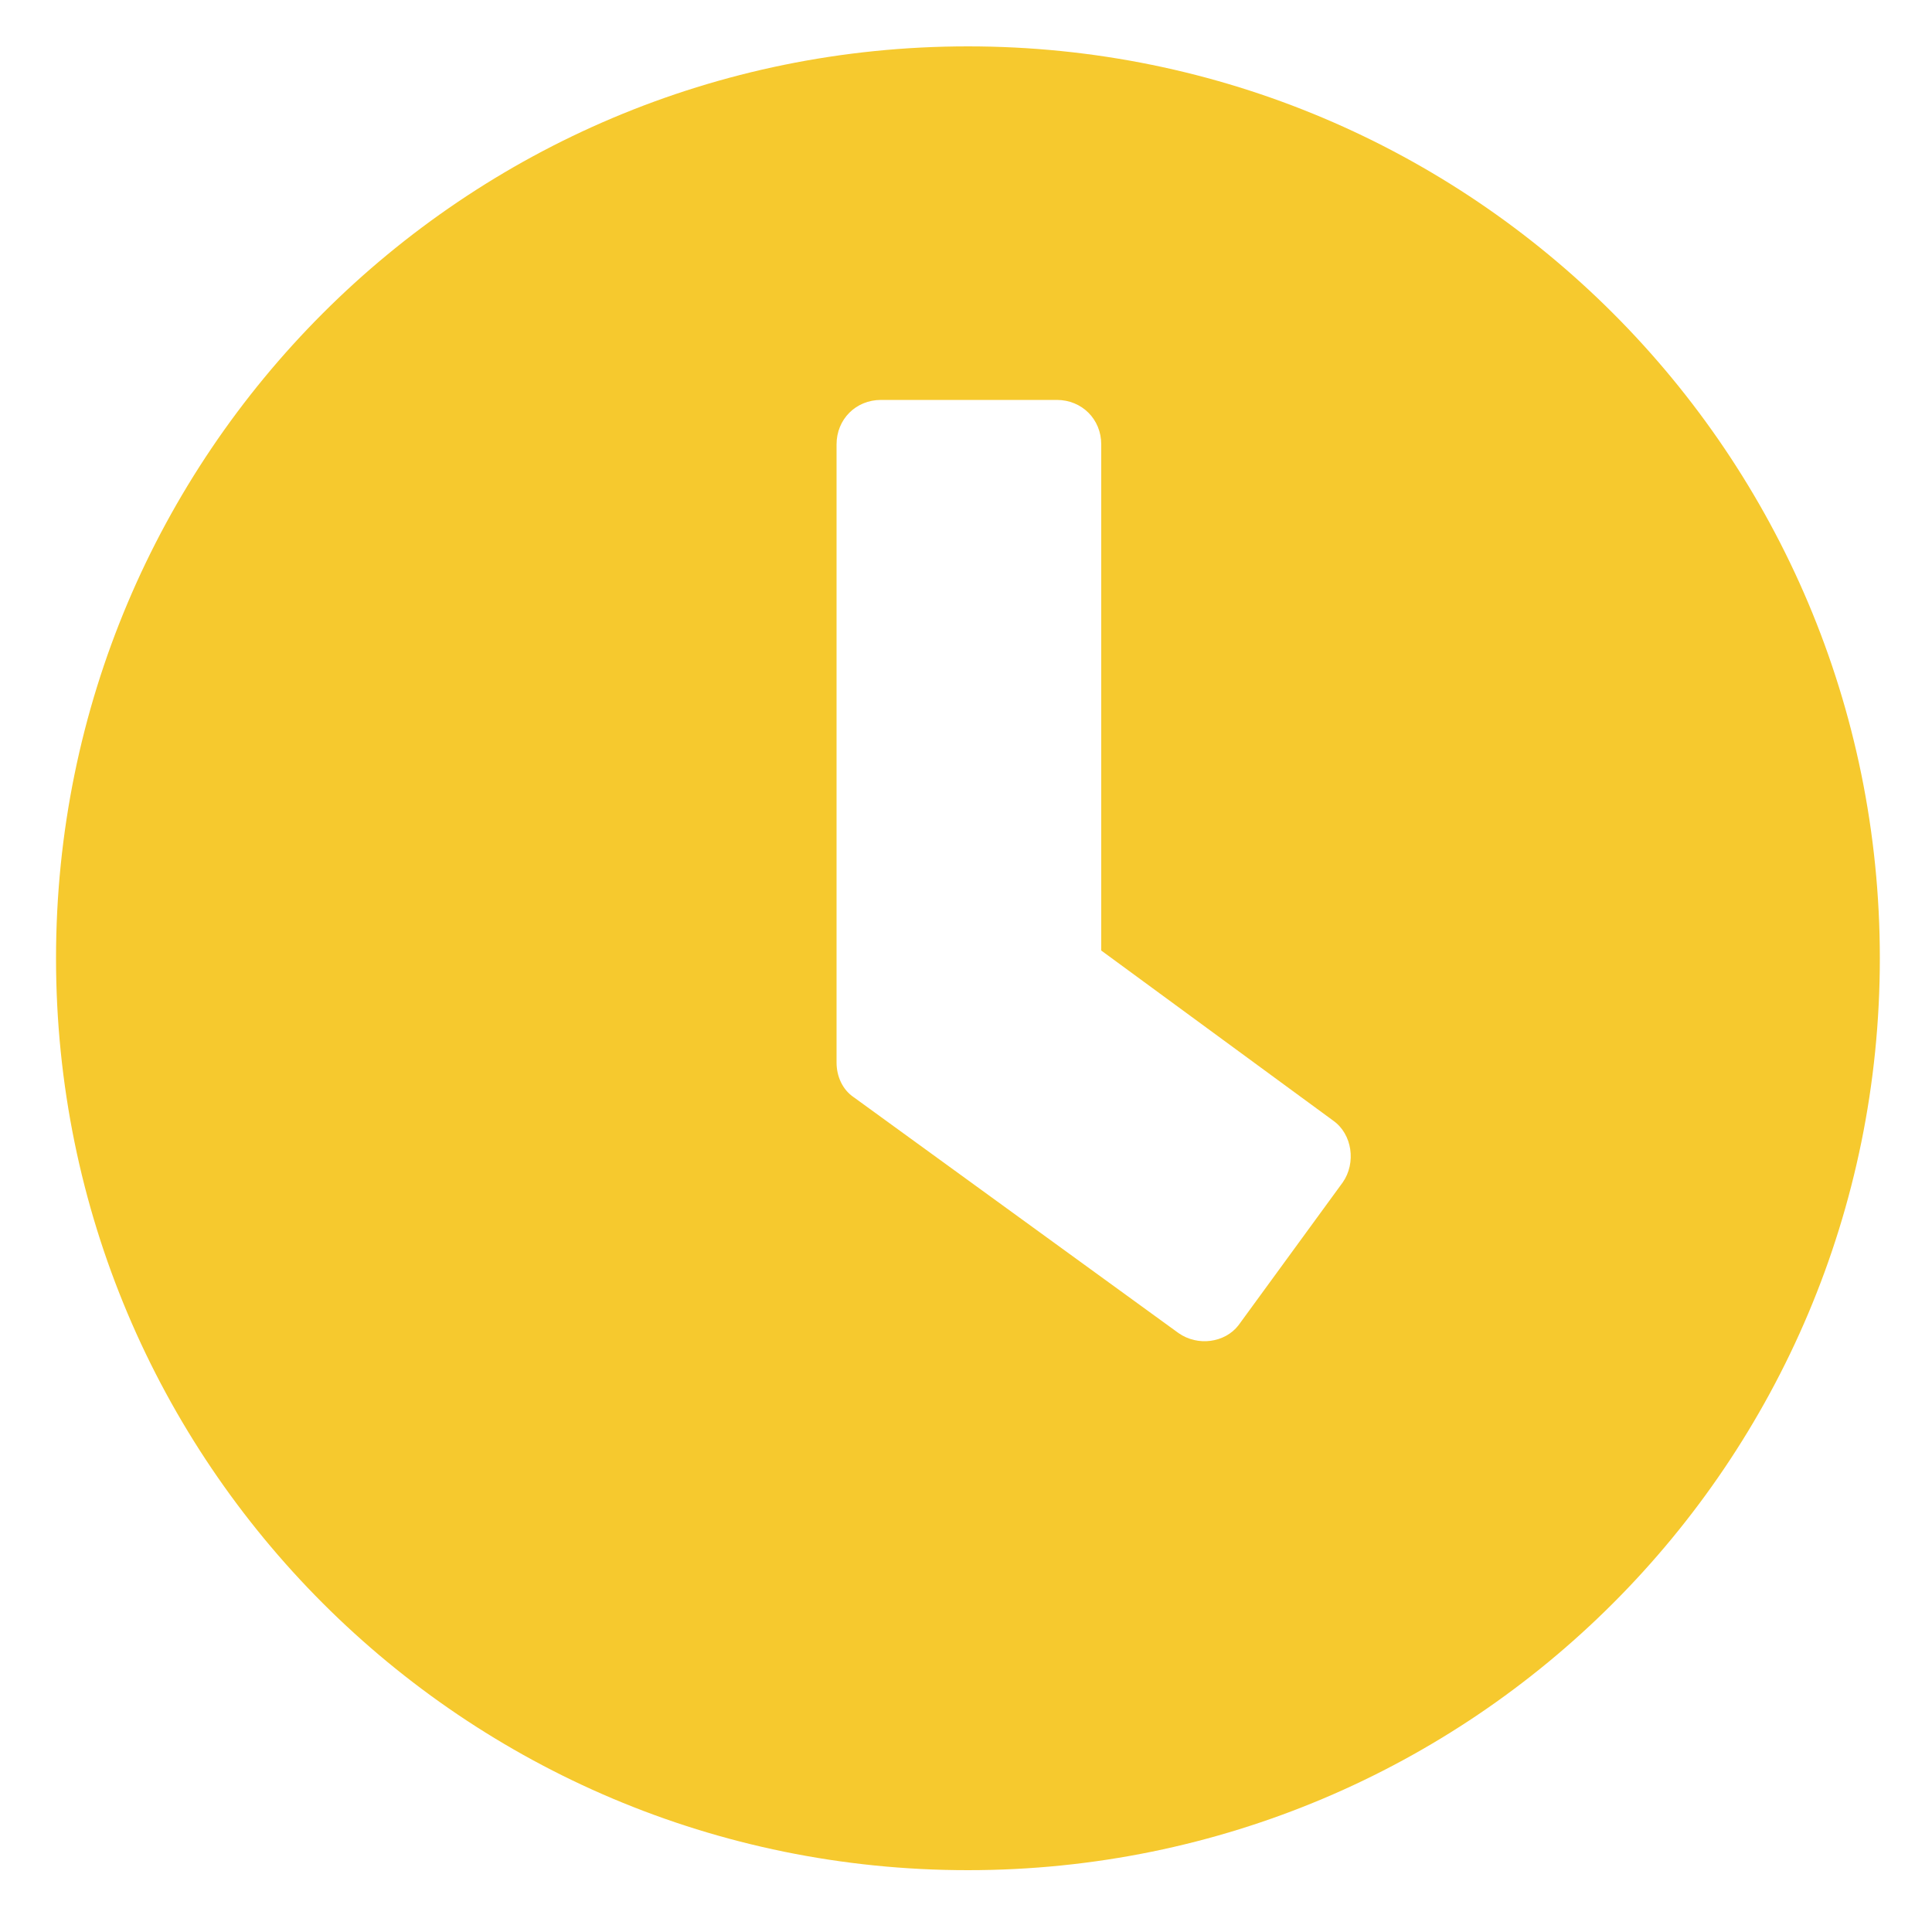 <?xml version="1.0" encoding="utf-8"?>
<!-- Generator: Adobe Illustrator 25.2.1, SVG Export Plug-In . SVG Version: 6.00 Build 0)  -->
<svg version="1.1" id="Layer_1" xmlns="http://www.w3.org/2000/svg" xmlns:xlink="http://www.w3.org/1999/xlink" x="0px" y="0px"
	 viewBox="0 0 100 100" style="enable-background:new 0 0 100 100;" xml:space="preserve">
<style type="text/css">
	.st0{fill:#F6C92E;}
</style>
<path id="Icon_awesome-clock" class="st0" d="M50.1,2.4C24,2.4,2.9,23.5,2.9,49.6S24,96.8,50.1,96.8s47.2-21.1,47.2-47.2l0,0
	C97.3,23.5,76.2,2.4,50.1,2.4C50.1,2.4,50.1,2.4,50.1,2.4z M61,69L44.2,56.8c-0.6-0.4-0.9-1.1-0.9-1.8v-32c0-1.3,1-2.3,2.3-2.3
	c0,0,0,0,0,0h9.1c1.3,0,2.3,1,2.3,2.3v26.2L69,58c1,0.7,1.2,2.2,0.5,3.2c0,0,0,0,0,0l-5.4,7.4C63.4,69.5,62,69.7,61,69z"/>
</svg>
